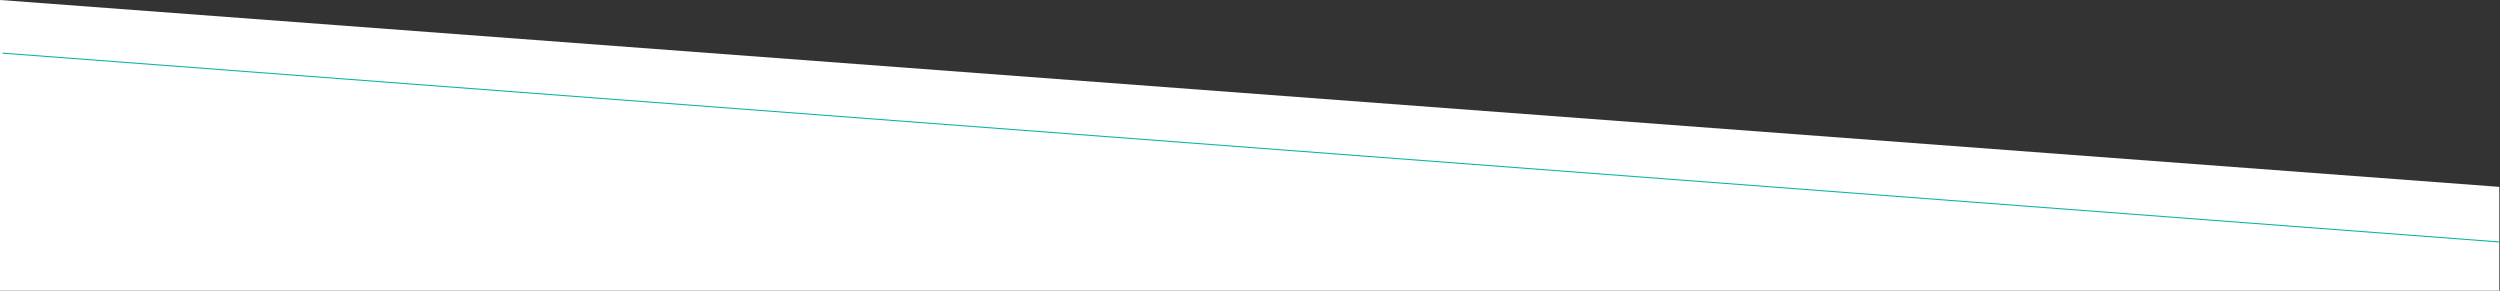 <svg id="Layer_1" data-name="Layer 1" xmlns="http://www.w3.org/2000/svg" viewBox="0 0 1926.53 224"><rect x="0" y="0" width="1926.53" height="224" fill="#333333" stroke="none"/><defs><style>.cls-1{fill:#fff;}.cls-2{fill:none;stroke:#0ab59d;stroke-miterlimit:10;stroke-width:0.82px;}</style></defs><polygon class="cls-1" points="1926 224 0 224 0 0 1926 144 1926 224"/><line class="cls-2" x1="1.91" y1="40.95" x2="1926.5" y2="186.5"/></svg>